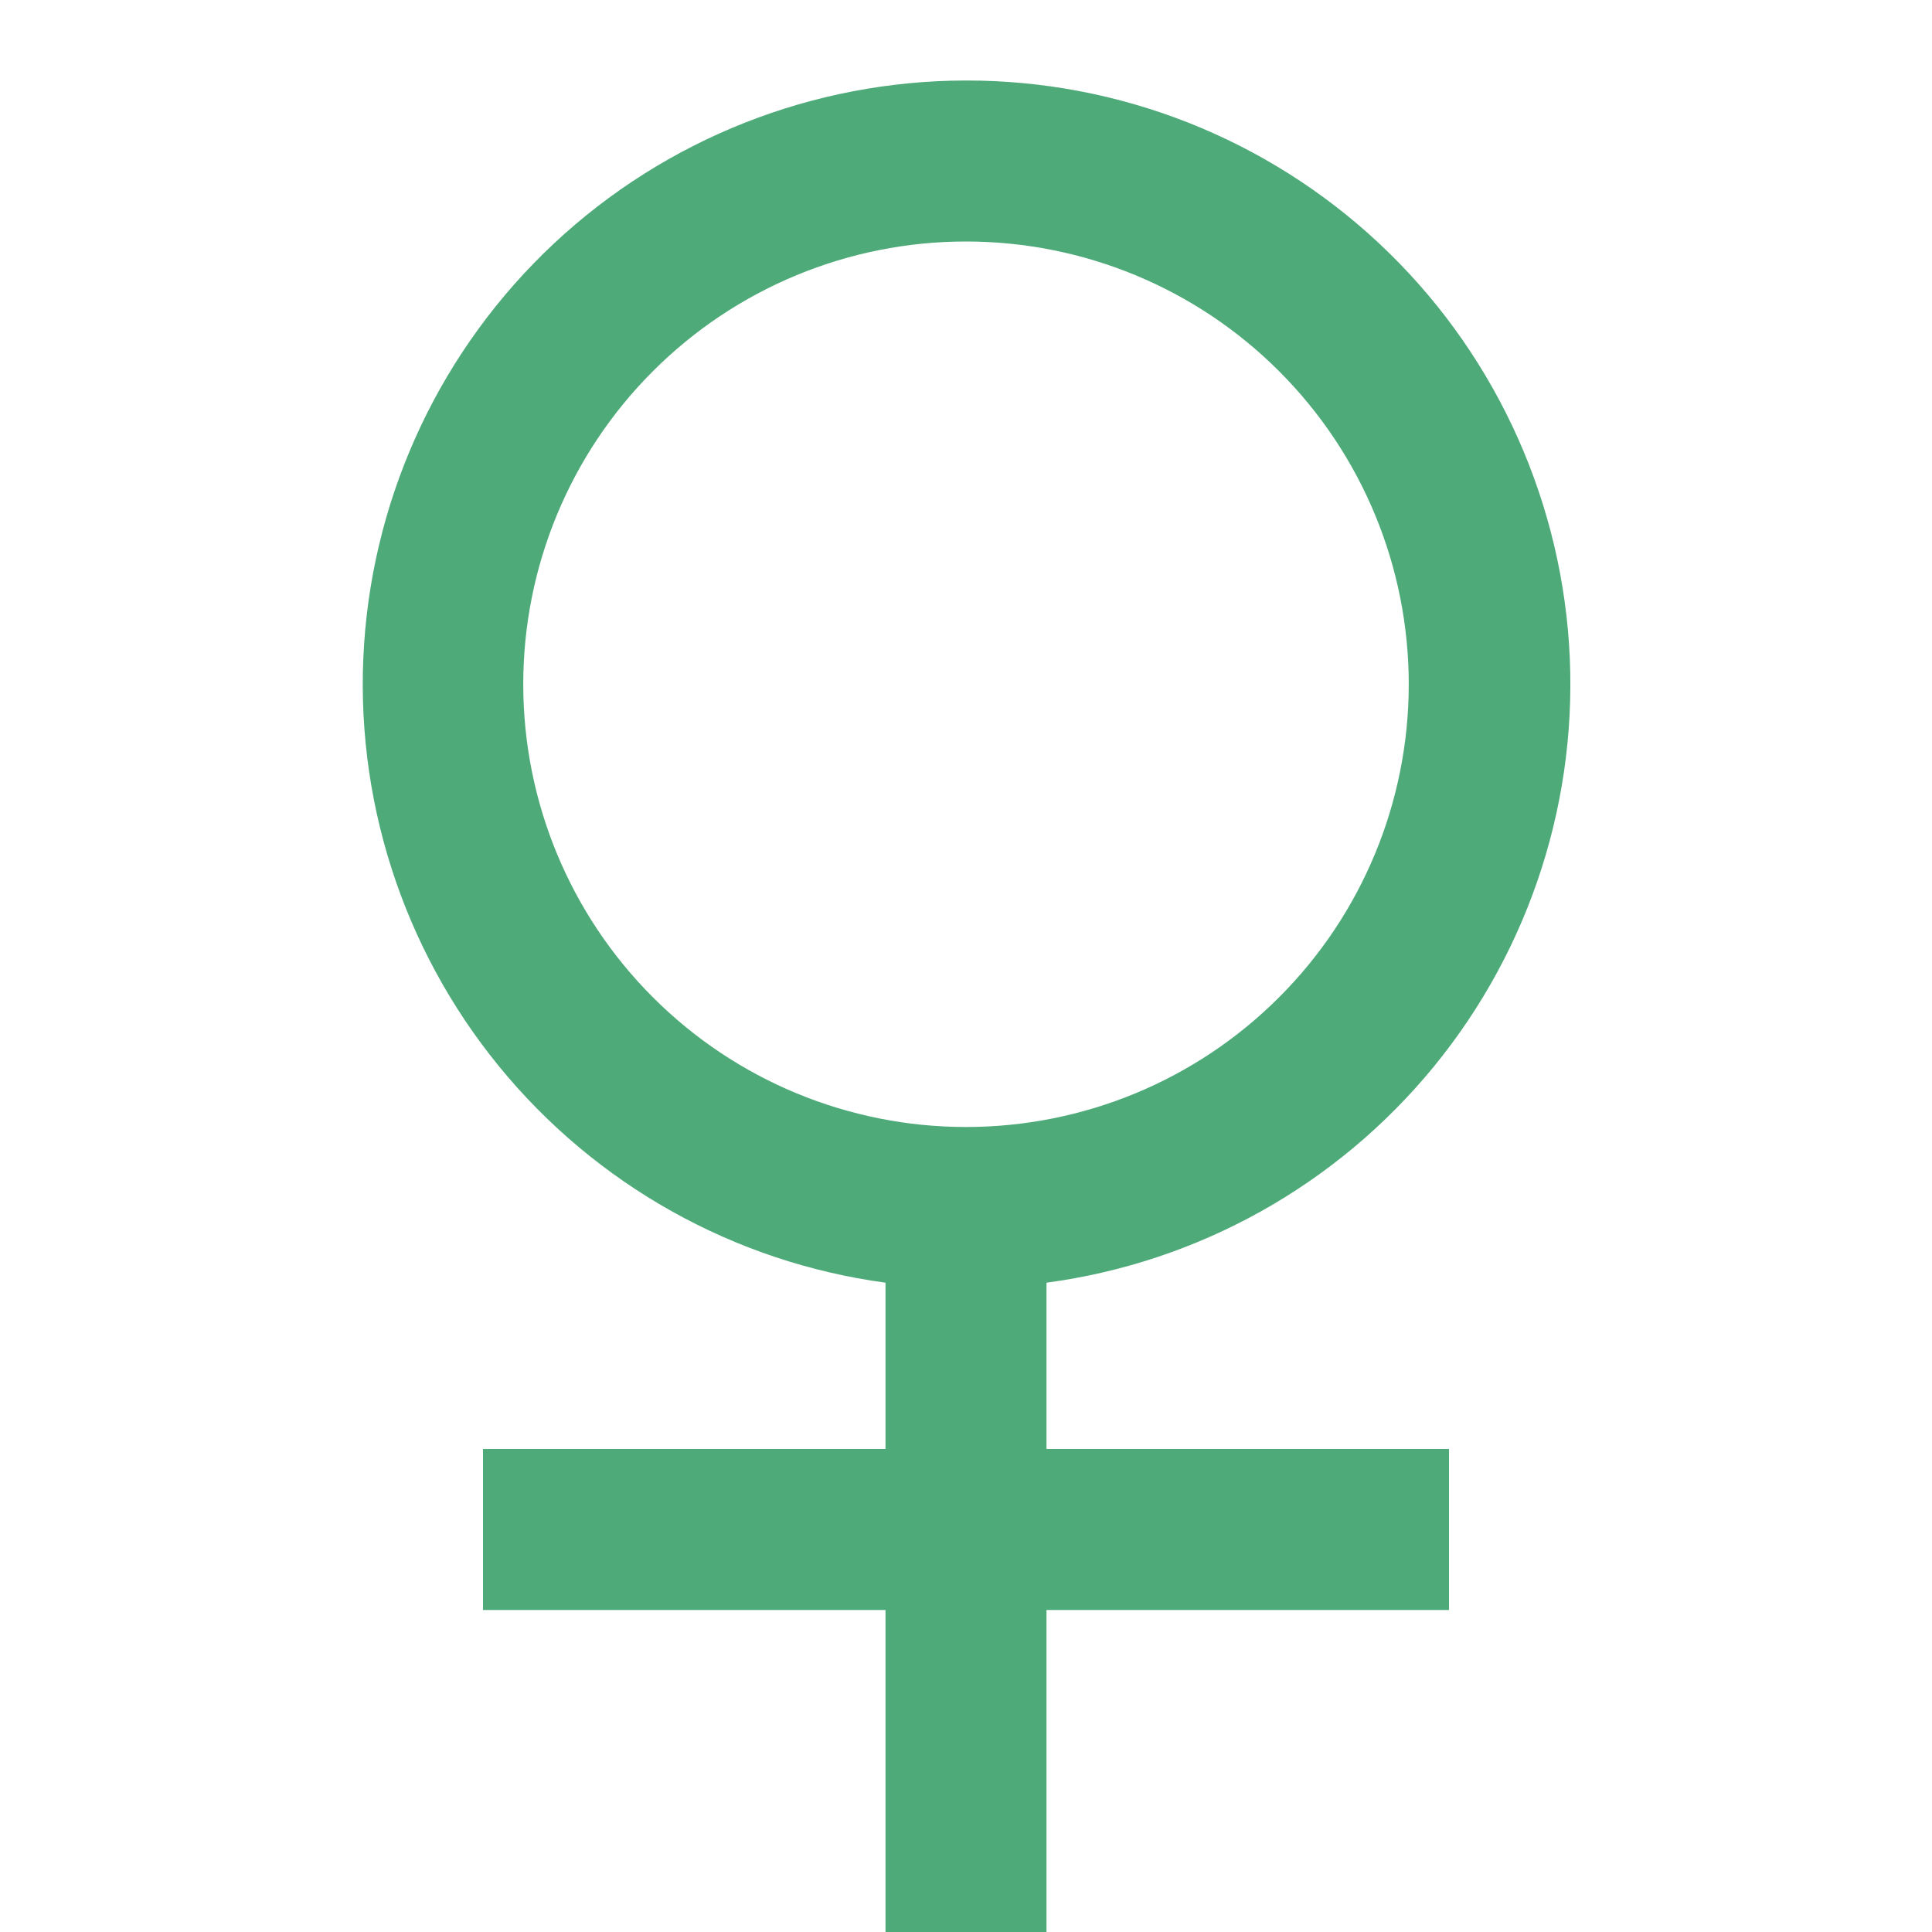 <svg width="24" height="24" viewBox="0 0 24 24" fill="none" xmlns="http://www.w3.org/2000/svg">
<g clip-path="url(#clip0_90_543)">
<path d="M11 15.934C9.116 15.679 7.399 14.717 6.197 13.244C4.995 11.771 4.396 9.897 4.523 8C4.65 6.103 5.493 4.325 6.881 3.025C8.269 1.726 10.099 1.002 12 1C13.904 0.998 15.737 1.72 17.128 3.02C18.519 4.32 19.363 6.1 19.491 7.999C19.618 9.898 19.018 11.775 17.813 13.248C16.607 14.722 14.887 15.682 13 15.934V18H18V20H13V24H11V20H6V18H11V15.934V15.934ZM12 14C13.459 14 14.858 13.421 15.889 12.389C16.921 11.358 17.5 9.959 17.5 8.5C17.5 7.041 16.921 5.642 15.889 4.611C14.858 3.579 13.459 3 12 3C10.541 3 9.142 3.579 8.111 4.611C7.079 5.642 6.5 7.041 6.5 8.5C6.5 9.959 7.079 11.358 8.111 12.389C9.142 13.421 10.541 14 12 14V14Z" fill="#4EAB79"/>
</g>
<defs>
<clipPath id="clip0_90_543">
<rect width="24" height="24" fill="white"/>
</clipPath>
</defs>
</svg>
